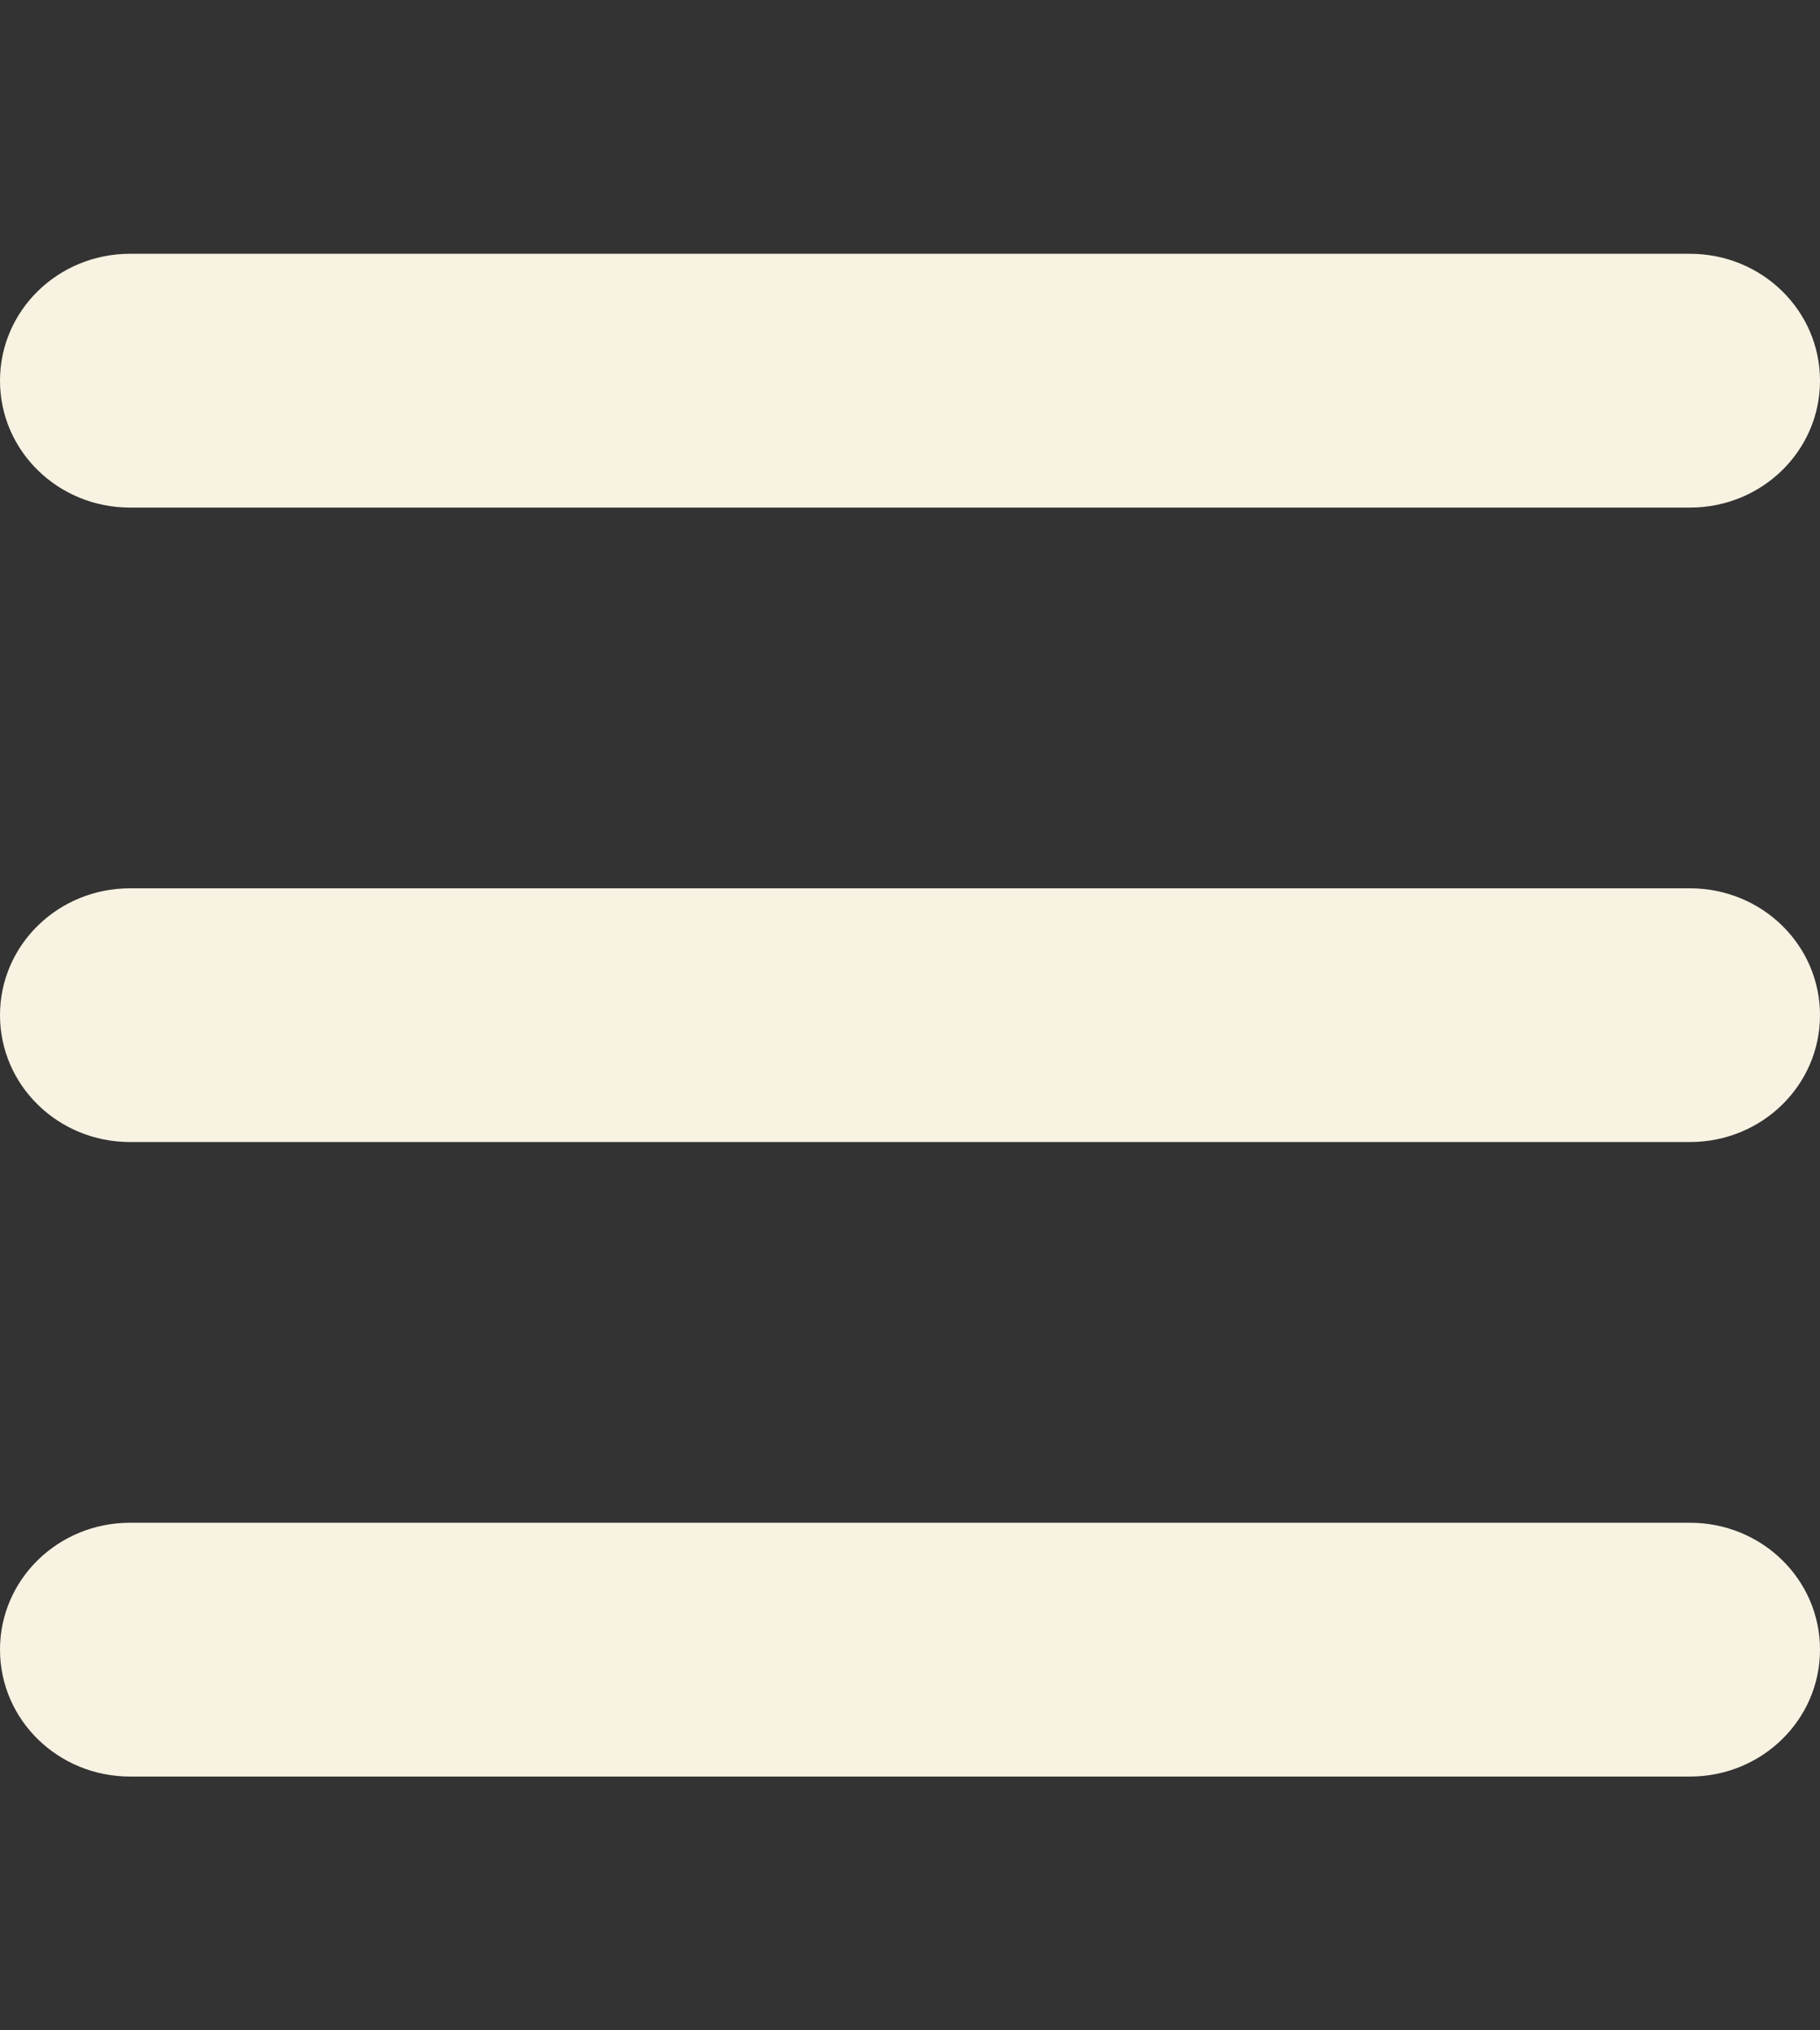 <svg width="26" height="29" viewBox="0 0 26 29" fill="none" xmlns="http://www.w3.org/2000/svg">
<rect x="0" y="0" width="26" height="29" fill="#333333" stroke="none"/>
<path d="M0 5.438C0 4.435 0.83 3.625 1.857 3.625H24.143C25.17 3.625 26 4.435 26 5.438C26 6.44 25.17 7.25 24.143 7.25H1.857C0.83 7.25 0 6.44 0 5.438ZM0 14.5C0 13.498 0.83 12.688 1.857 12.688H24.143C25.17 12.688 26 13.498 26 14.5C26 15.502 25.17 16.312 24.143 16.312H1.857C0.83 16.312 0 15.502 0 14.5ZM26 23.562C26 24.565 25.17 25.375 24.143 25.375H1.857C0.83 25.375 0 24.565 0 23.562C0 22.56 0.83 21.75 1.857 21.75H24.143C25.17 21.75 26 22.56 26 23.562Z" fill="#F8F2E2"/>
</svg>
